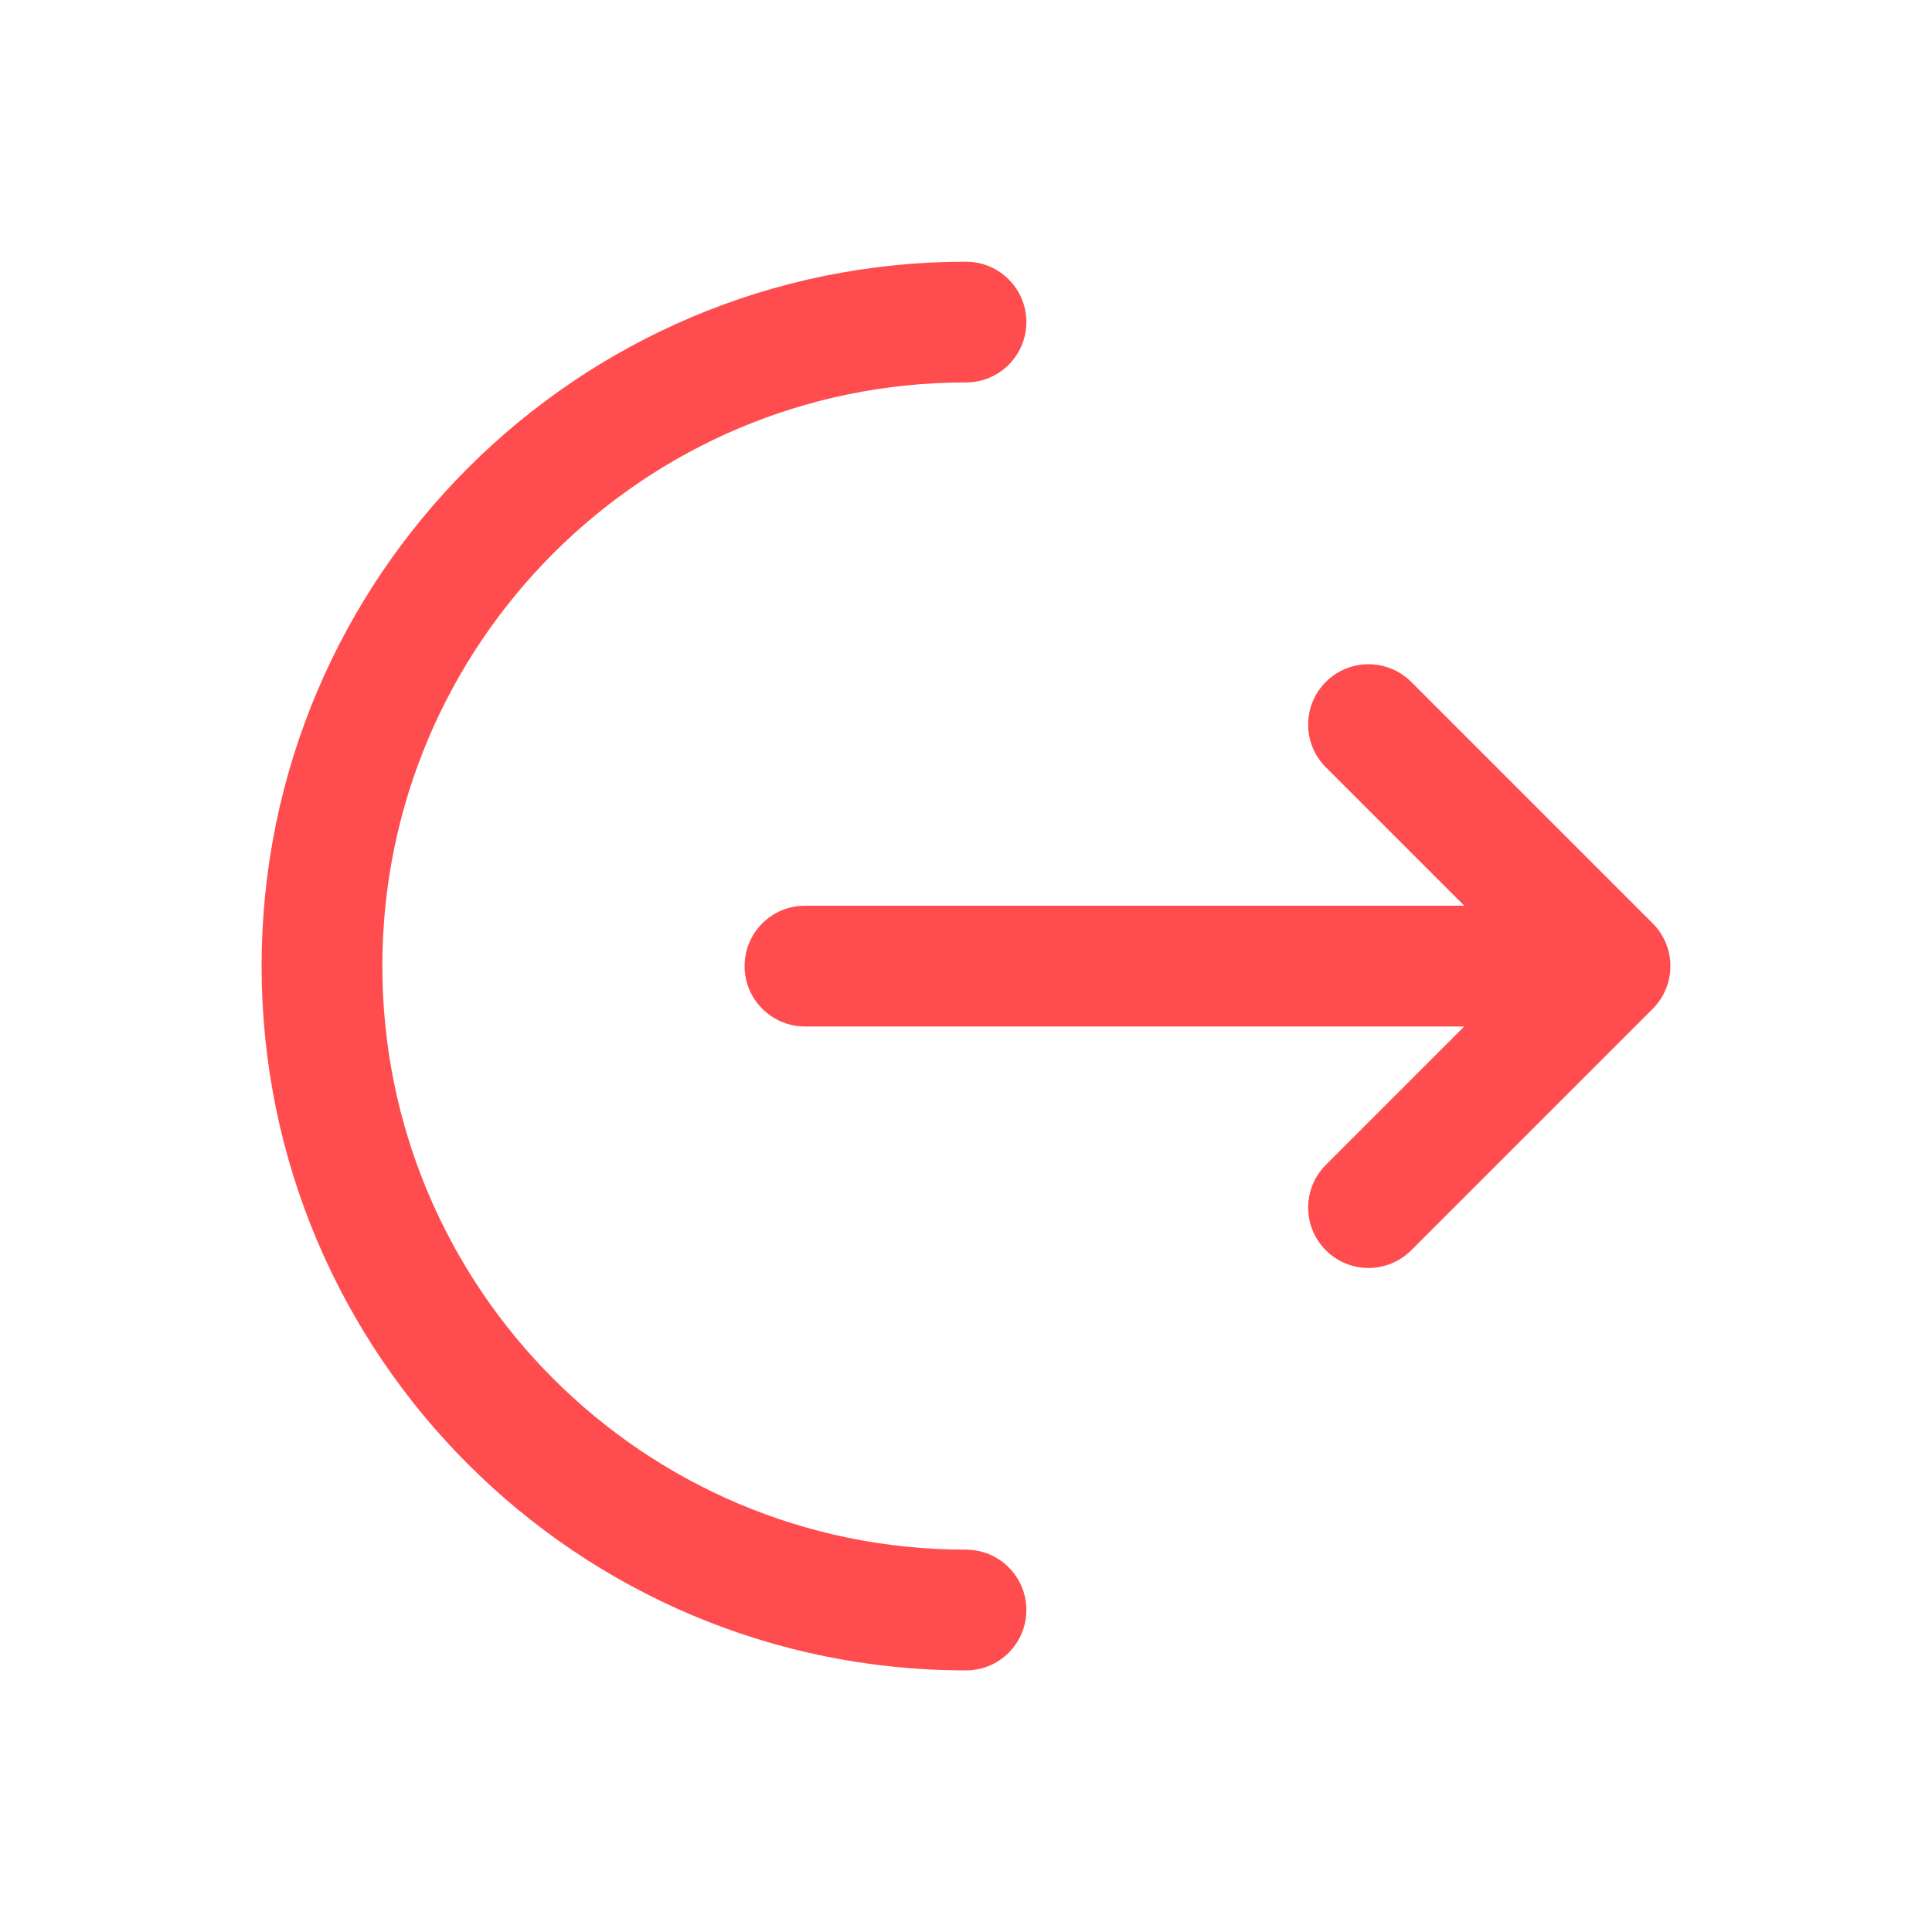 <svg width="20" height="20" viewBox="0 0 20 20" fill="none" xmlns="http://www.w3.org/2000/svg">
<path d="M10 2.709C10.345 2.709 10.625 2.989 10.625 3.334C10.625 3.679 10.345 3.959 10 3.959C6.663 3.959 3.958 6.664 3.958 10.001C3.958 13.337 6.663 16.042 10 16.042C10.345 16.042 10.625 16.322 10.625 16.667C10.625 17.012 10.345 17.292 10 17.292C5.973 17.292 2.708 14.028 2.708 10.001C2.708 5.974 5.973 2.709 10 2.709Z" fill="#FF4D4F"/>
<path d="M13.725 7.943C13.481 7.699 13.481 7.303 13.725 7.059C13.969 6.815 14.364 6.815 14.609 7.059L17.109 9.559C17.353 9.803 17.353 10.198 17.109 10.443L14.609 12.943C14.364 13.187 13.969 13.187 13.725 12.943C13.481 12.698 13.481 12.303 13.725 12.059L15.158 10.626H8.333C7.988 10.626 7.708 10.346 7.708 10.001C7.708 9.655 7.988 9.376 8.333 9.376H15.158L13.725 7.943Z" fill="#FF4D4F"/>
</svg>
